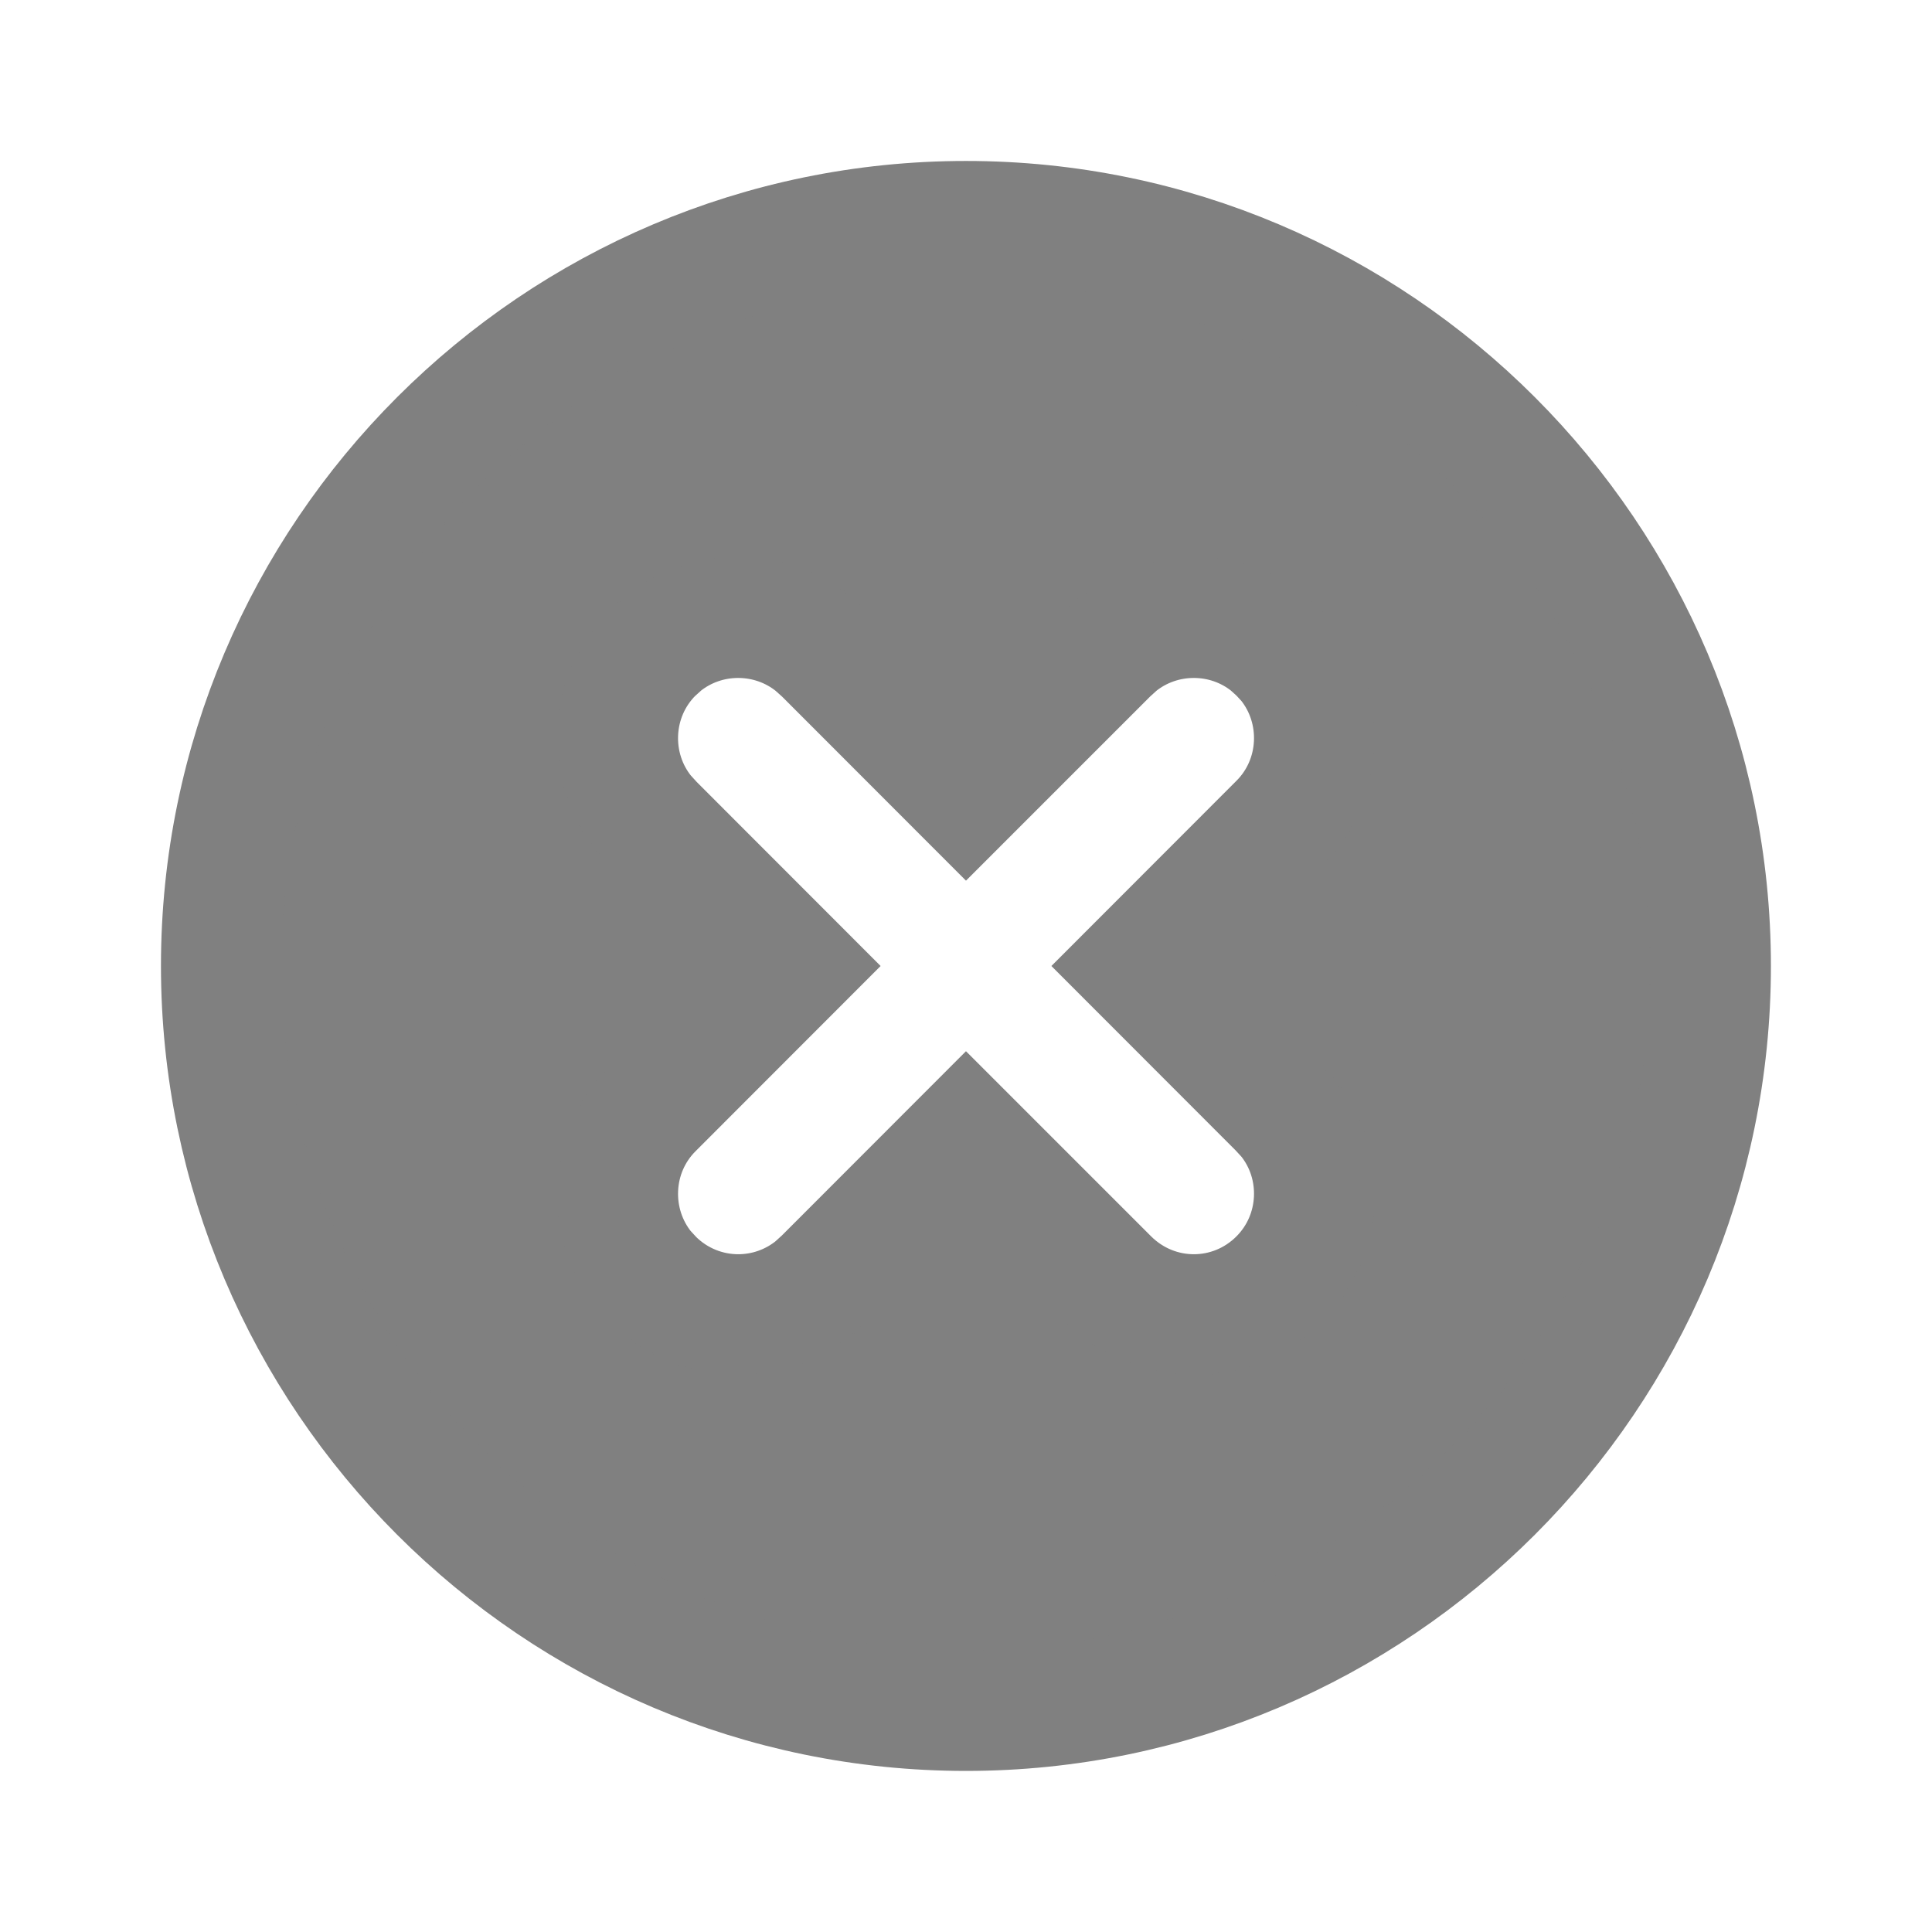 <svg width="16" height="16" viewBox="0 0 16 16" fill="none" xmlns="http://www.w3.org/2000/svg">
<path d="M8 1.833C11.398 1.833 14.166 4.603 14.166 8C14.166 11.397 11.397 14.166 8 14.166C4.603 14.166 1.834 11.397 1.833 8C1.833 4.603 4.603 1.833 8 1.833ZM10.518 5.338C10.153 5.04 9.621 5.04 9.255 5.338L9.18 5.406L8 6.586L6.821 5.406L6.745 5.338C6.379 5.04 5.847 5.04 5.482 5.338L5.407 5.406C5.042 5.771 5.02 6.353 5.338 6.744L5.407 6.82L6.586 8L5.407 9.18C5.042 9.544 5.02 10.126 5.338 10.518L5.407 10.593C5.605 10.791 5.862 10.887 6.114 10.887C6.334 10.887 6.558 10.814 6.744 10.663L6.821 10.593L8 9.413L9.18 10.593C9.379 10.791 9.635 10.887 9.887 10.887C10.139 10.887 10.395 10.791 10.593 10.593C10.958 10.228 10.981 9.646 10.662 9.255L10.593 9.18L9.414 8L10.593 6.82C10.958 6.456 10.981 5.873 10.662 5.481L10.593 5.406L10.518 5.338Z" fill="#808080" stroke="#808080"/>
</svg>
